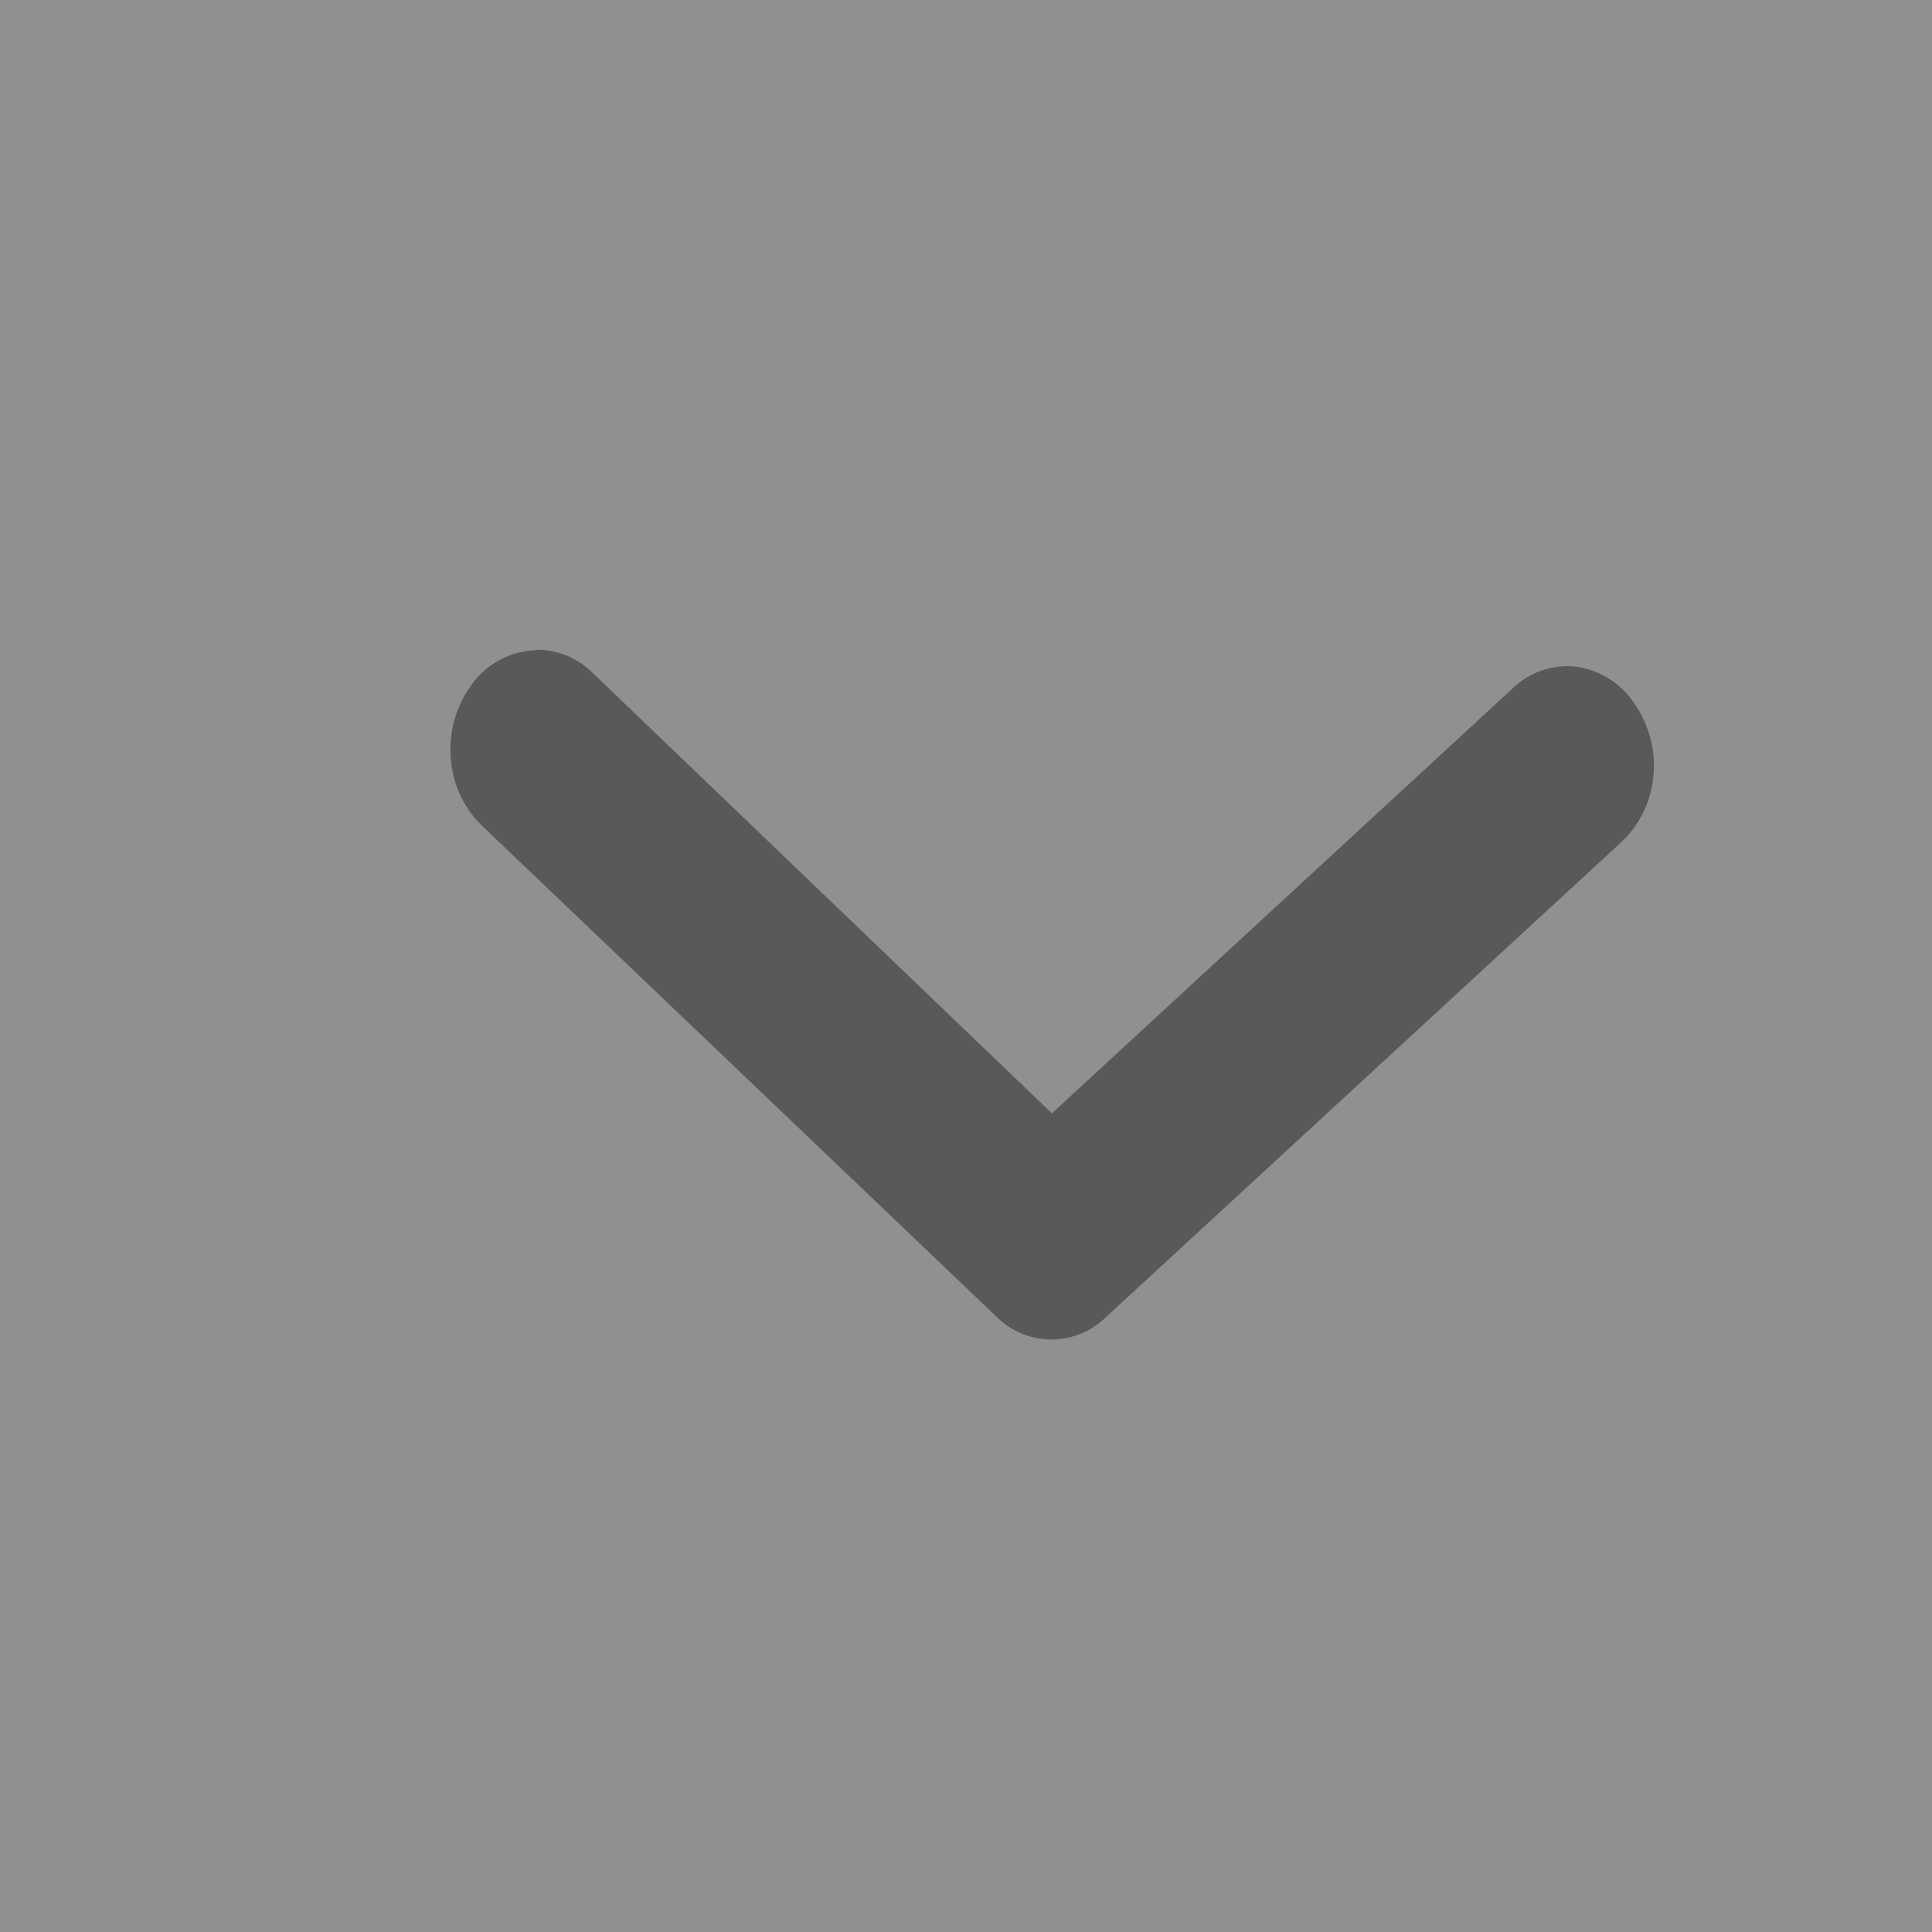 <svg xmlns="http://www.w3.org/2000/svg" width="11" height="11" viewBox="0 0 11 11"><defs><style>.a,.b{fill:#222;opacity:0.5;}</style></defs><g transform="translate(11 11) rotate(180)"><g transform="translate(0 0)"><rect class="a" width="11" height="11" transform="translate(11 11) rotate(180)"/><path class="b" d="M6.358,3.927A.453.453,0,0,1,6.045,3.8L3.425,1.287.8,3.708a.447.447,0,0,1-.36.122.476.476,0,0,1-.329-.206A.619.619,0,0,1,0,3.212a.587.587,0,0,1,.18-.378L3.117.127a.442.442,0,0,1,.621,0l2.934,2.8a.589.589,0,0,1,.175.38.617.617,0,0,1-.111.41.468.468,0,0,1-.376.207Z" transform="translate(1.586 3.374)"/></g></g></svg>